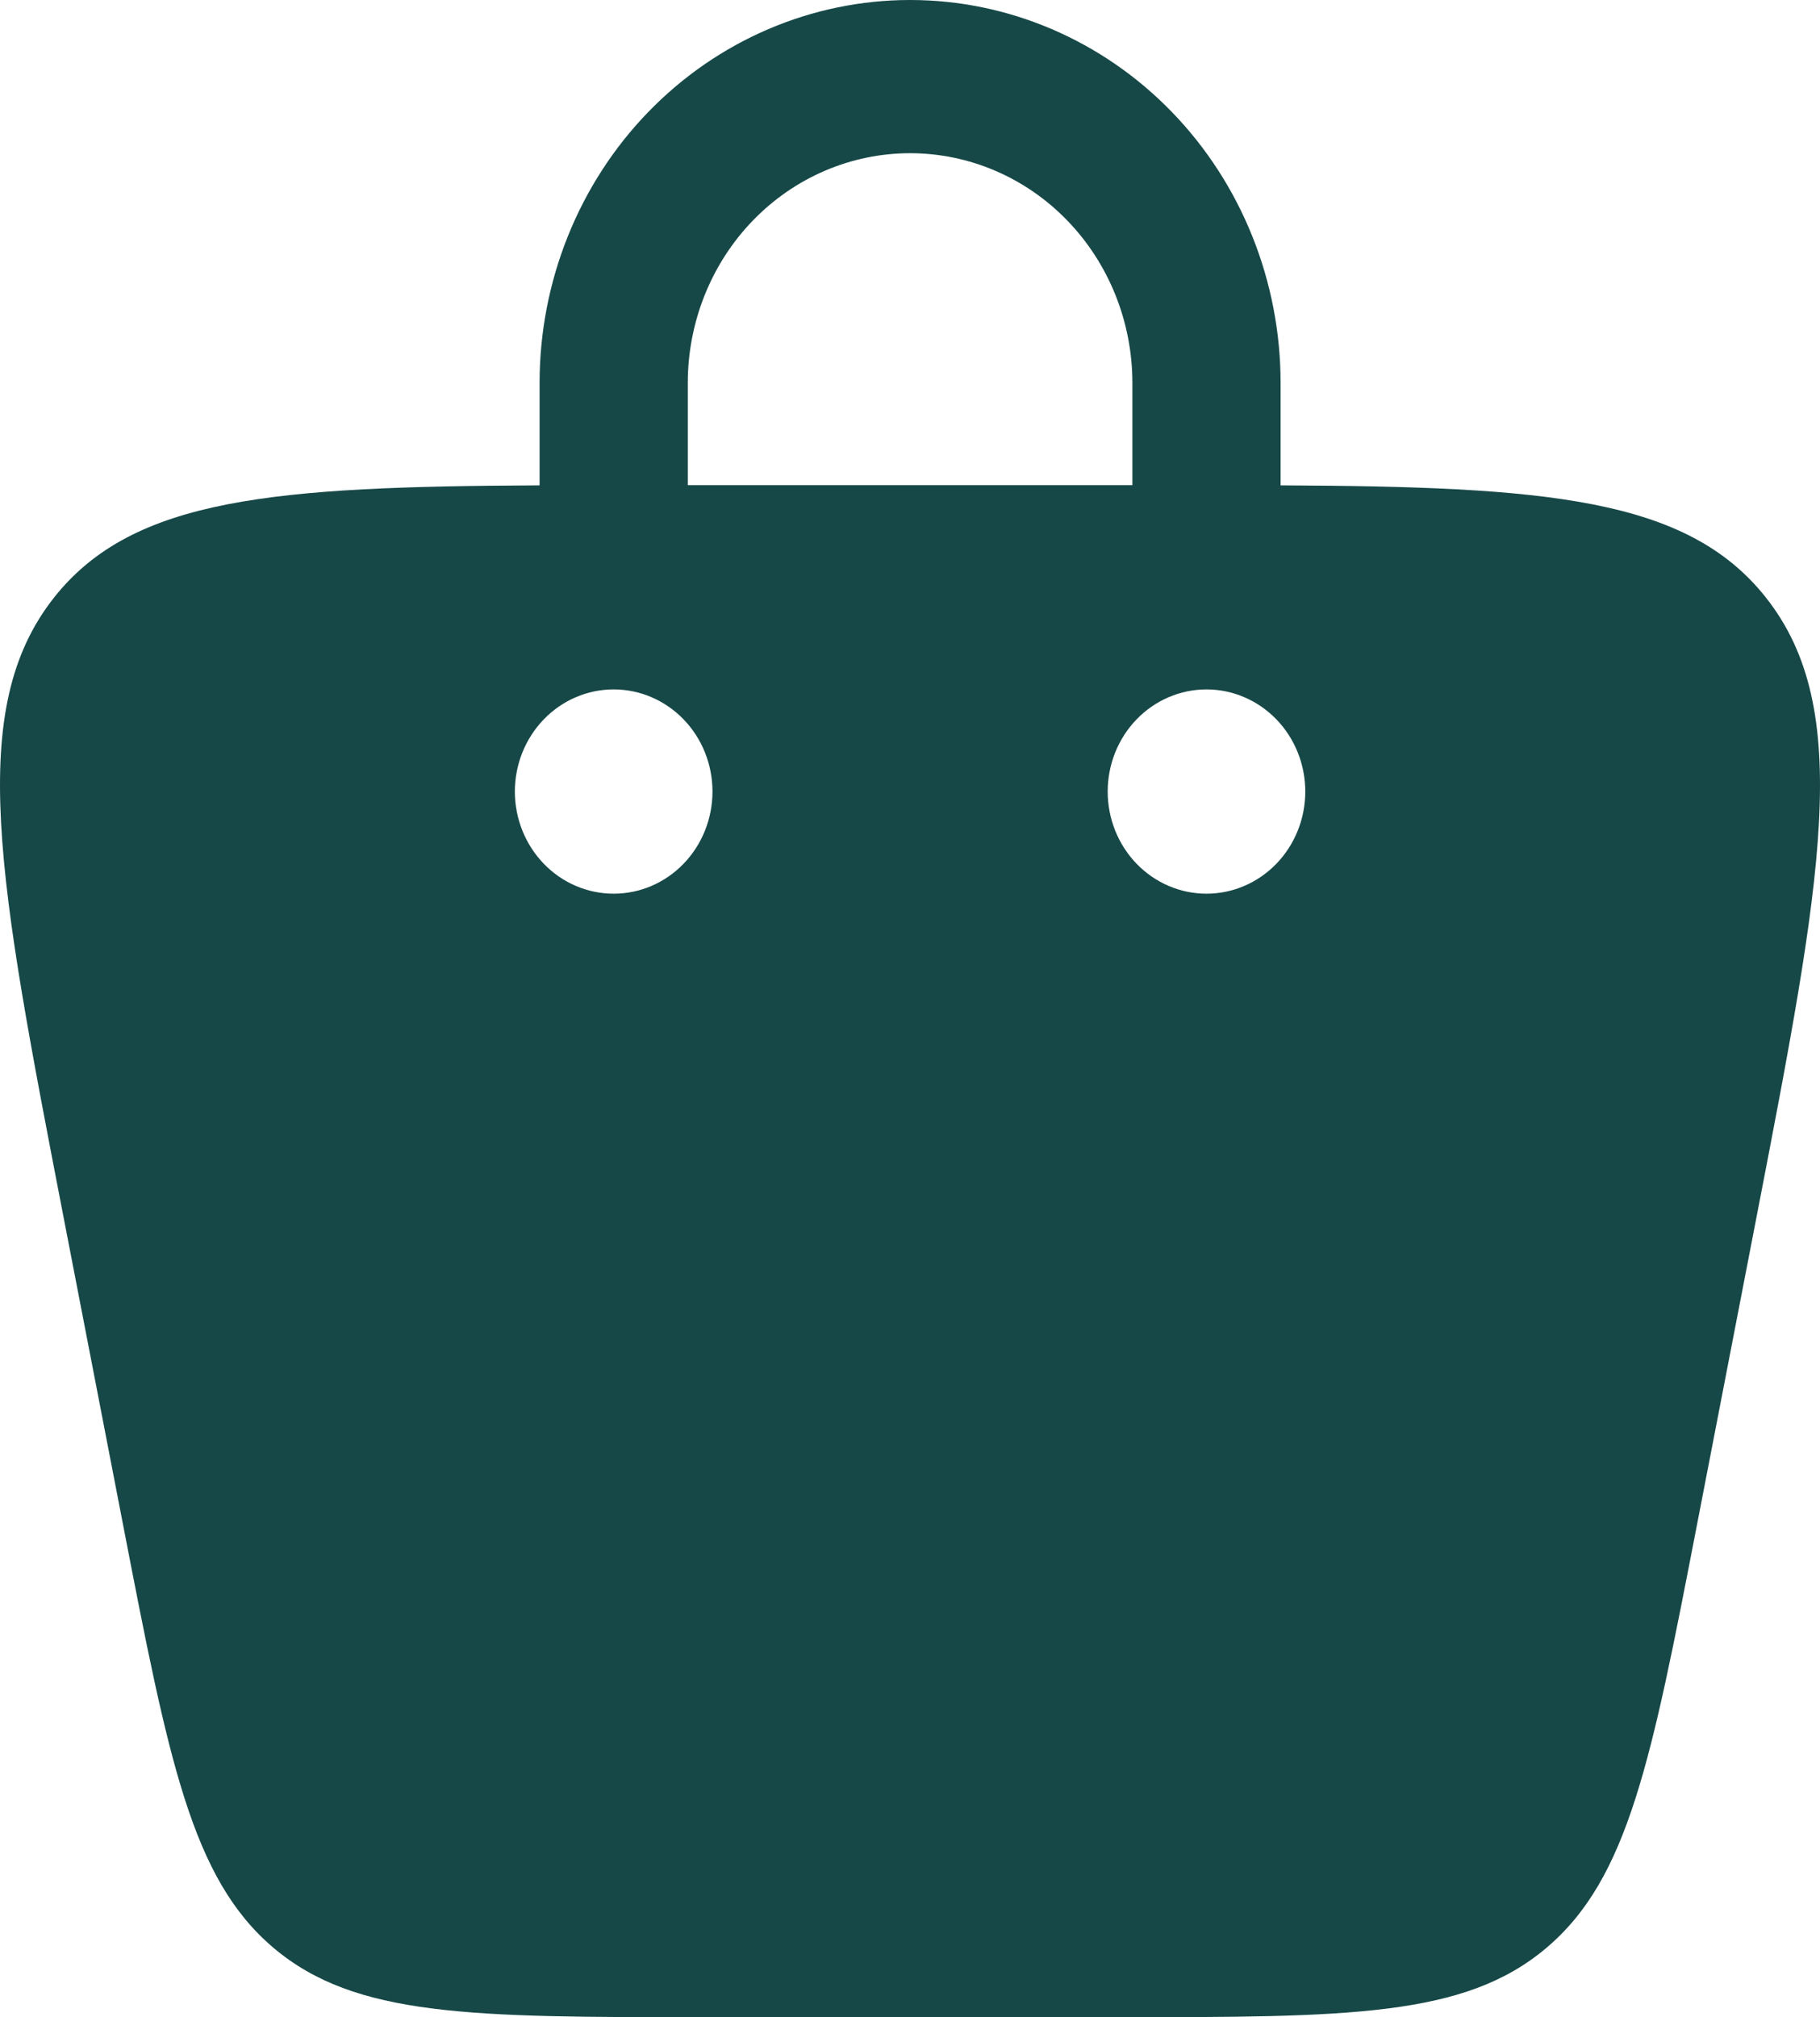 <svg width="74" height="82" viewBox="0 0 74 82" fill="none" xmlns="http://www.w3.org/2000/svg">
<path fill-rule="evenodd" clip-rule="evenodd" d="M21.939 19.73V15.57C21.939 11.44 23.526 7.48 26.351 4.56C29.176 1.64 33.008 0 37.003 0C40.999 0 44.83 1.64 47.655 4.56C50.48 7.48 52.068 11.44 52.068 15.57V19.73C62.85 19.78 68.578 20.228 71.792 24.28C75.408 28.839 74.078 35.731 71.41 49.52L69 61.975C67.144 71.562 66.216 76.353 62.882 79.177C59.552 82 54.824 82 45.367 82H28.639C19.179 82 14.451 82 11.116 79.177C7.786 76.353 6.858 71.562 5.002 61.975L2.592 49.52C-0.075 35.735 -1.409 28.843 2.206 24.28C5.42 20.228 11.153 19.78 21.935 19.73M27.965 15.57C27.965 13.092 28.917 10.716 30.612 8.964C32.307 7.212 34.606 6.228 37.003 6.228C39.4 6.228 41.699 7.212 43.395 8.964C45.09 10.716 46.042 13.092 46.042 15.57V19.721H27.965V15.57ZM49.055 36.329C50.12 36.329 51.142 35.892 51.895 35.113C52.649 34.334 53.072 33.278 53.072 32.177C53.072 31.076 52.649 30.02 51.895 29.241C51.142 28.463 50.12 28.025 49.055 28.025C47.989 28.025 46.968 28.463 46.214 29.241C45.461 30.02 45.038 31.076 45.038 32.177C45.038 33.278 45.461 34.334 46.214 35.113C46.968 35.892 47.989 36.329 49.055 36.329ZM28.969 32.177C28.969 33.278 28.546 34.334 27.792 35.113C27.039 35.892 26.017 36.329 24.952 36.329C23.886 36.329 22.864 35.892 22.111 35.113C21.358 34.334 20.934 33.278 20.934 32.177C20.934 31.076 21.358 30.02 22.111 29.241C22.864 28.463 23.886 28.025 24.952 28.025C26.017 28.025 27.039 28.463 27.792 29.241C28.546 30.02 28.969 31.076 28.969 32.177Z" fill="#174848"/>
</svg>
